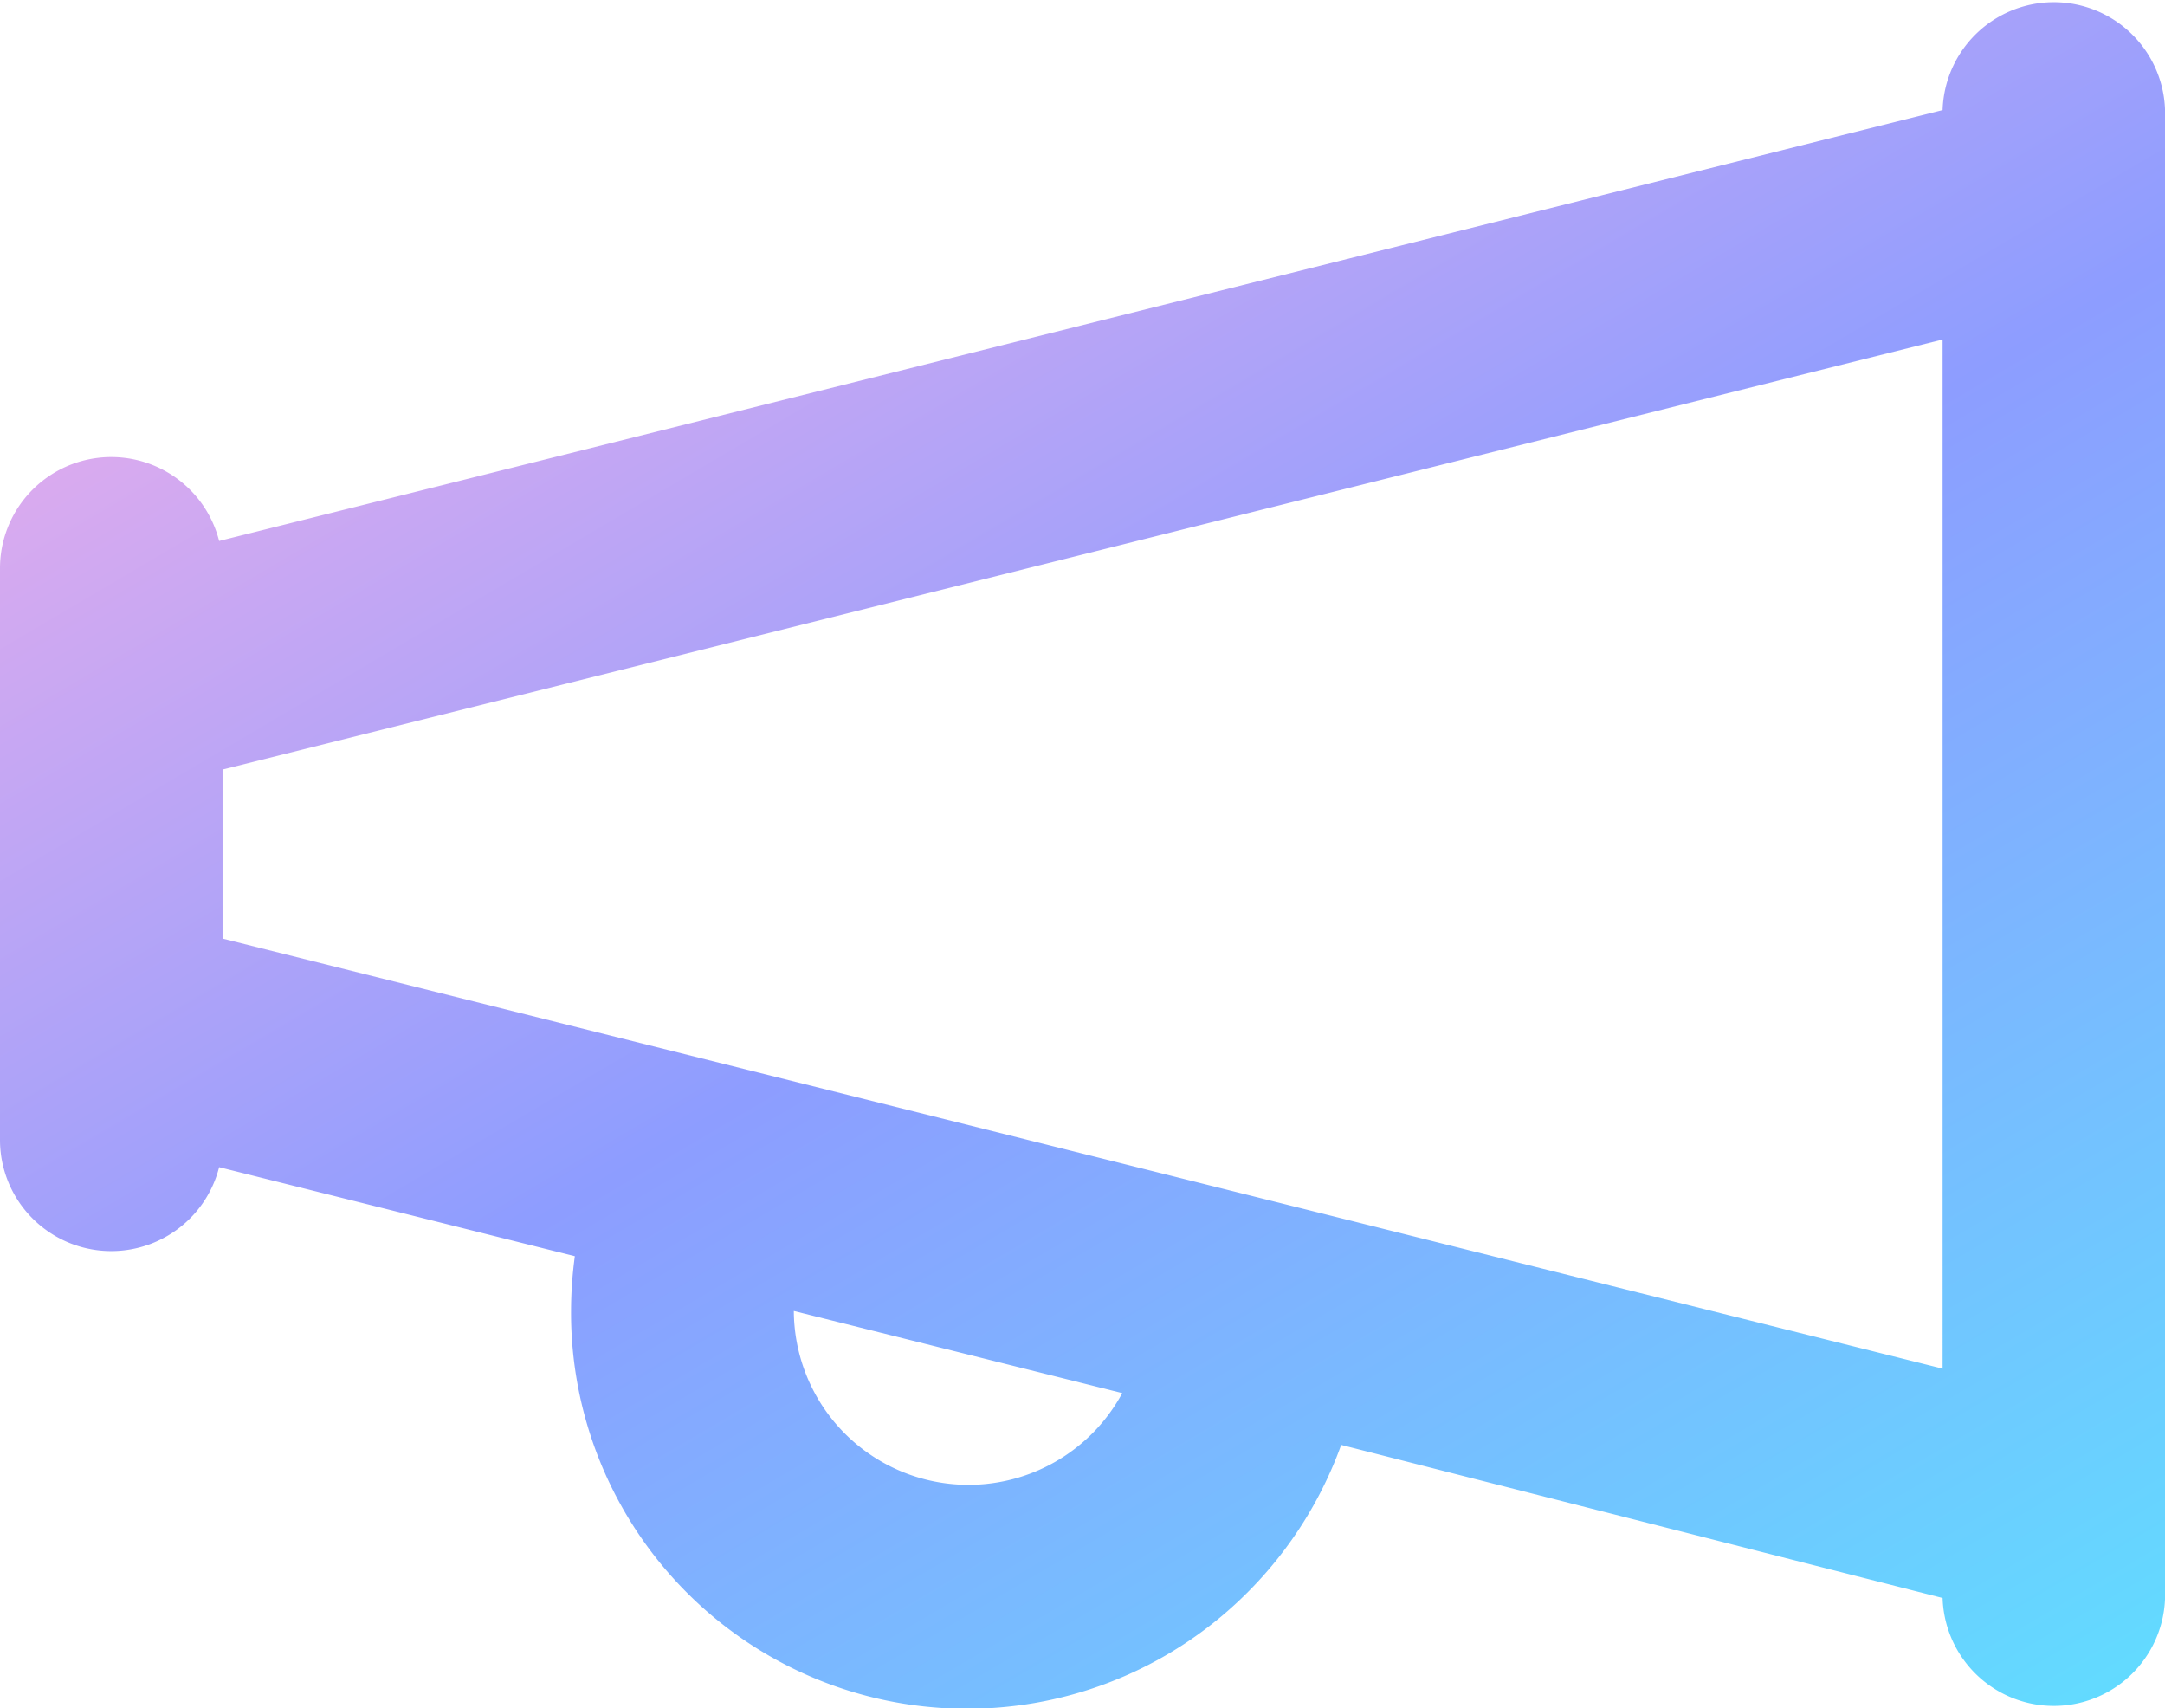 <svg xmlns="http://www.w3.org/2000/svg" xmlns:xlink="http://www.w3.org/1999/xlink" width="28.503" height="22.486" viewBox="0 0 28.503 22.486">
  <defs>
    <linearGradient id="linear-gradient" x2="0.868" y2="1.16" gradientUnits="objectBoundingBox">
      <stop offset="0" stop-color="#ffb1e7"/>
      <stop offset="0.498" stop-color="#8d9dff"/>
      <stop offset="1" stop-color="#5de2ff"/>
    </linearGradient>
  </defs>
  <path id="campaigns" d="M25.574,21.035,17.657,19.02a5.285,5.285,0,0,1-1.6,2.276,5.214,5.214,0,0,1-8.539-4.035,5.385,5.385,0,0,1,.05-.725L2.885,15.364A1.465,1.465,0,0,1,0,15V7.482a1.465,1.465,0,0,1,2.885-.361l22.69-5.672a1.465,1.465,0,0,1,2.929.015V21.022a1.465,1.465,0,0,1-2.929.013ZM10.451,17.261a2.3,2.3,0,0,0,4.324,1.077l-4.324-1.081ZM2.93,10.13v2.225l22.645,5.661V4.469Z" fill="url(#linear-gradient)"/>
</svg>
